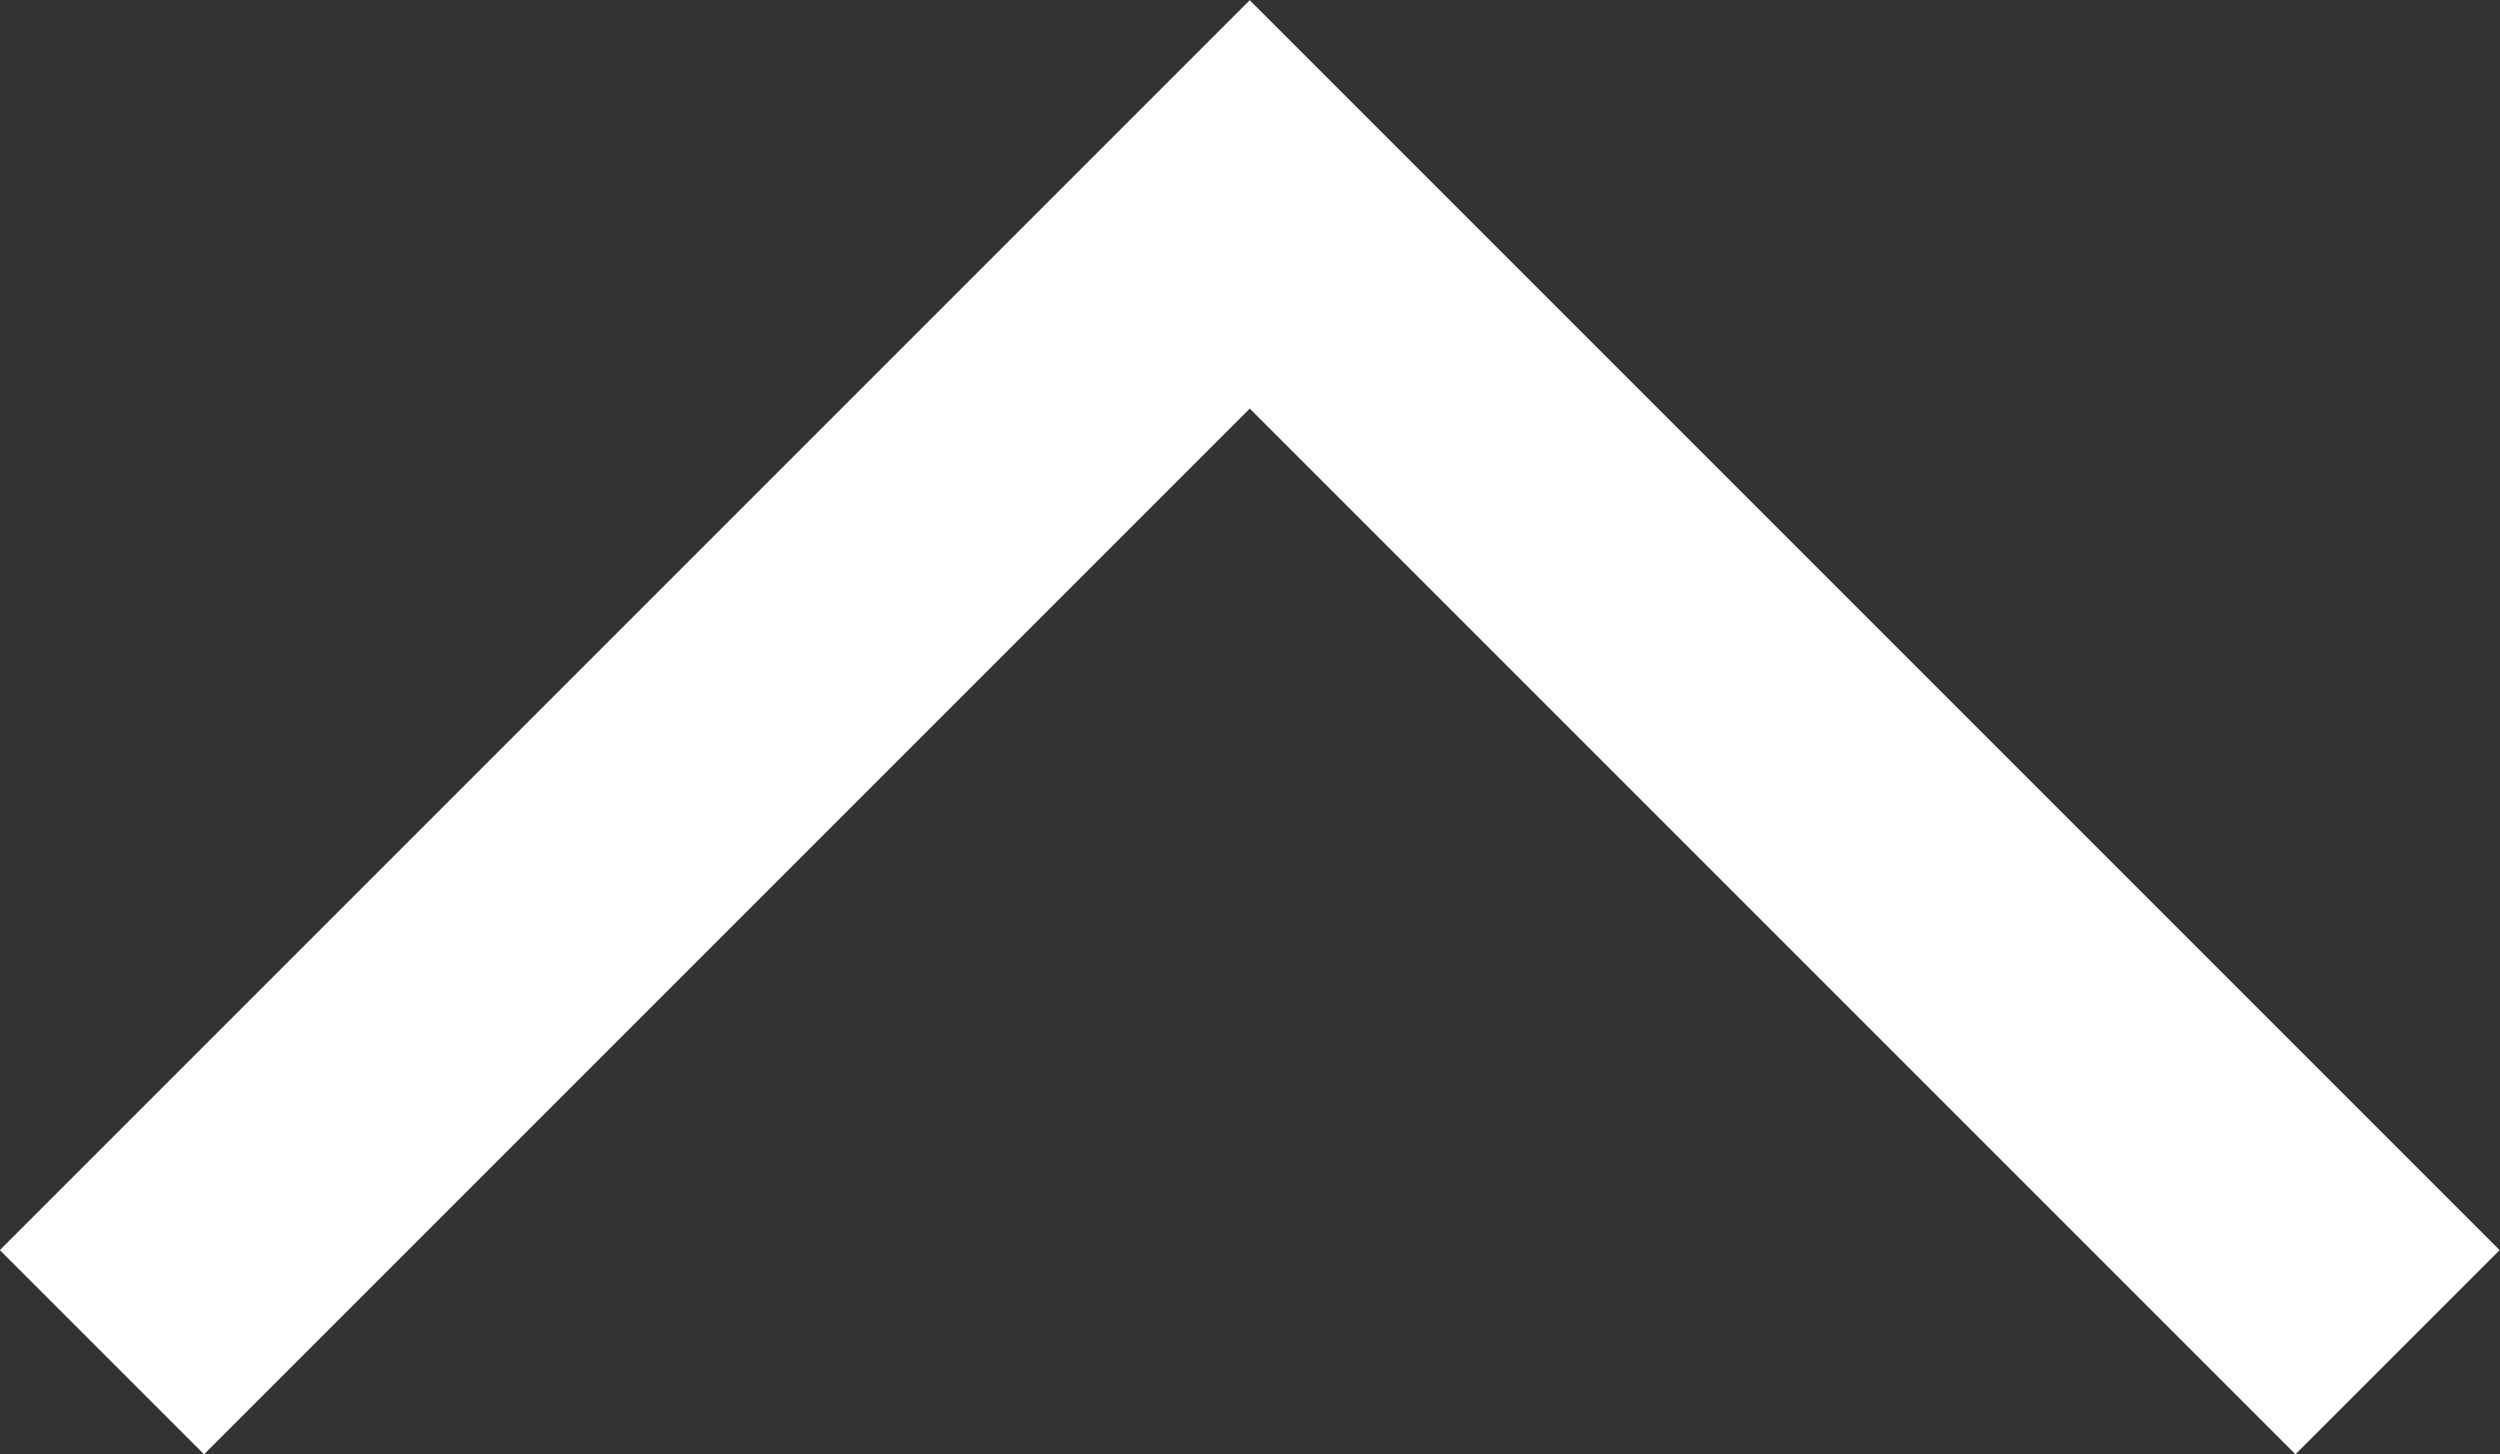 <svg xmlns="http://www.w3.org/2000/svg" viewBox="0 0 48.31 28.1"><rect x="0" y="0" width="48.31" height="28.1" fill="#333333" stroke="none"/><defs><style>.cls-1{fill:none;stroke:#fff;stroke-miterlimit:10;stroke-width:5.58px;}</style></defs><g id="Capa_2" data-name="Capa 2"><g id="Capa_1-2" data-name="Capa 1"><polyline class="cls-1" points="1.97 26.13 24.15 3.95 46.33 26.13"/></g></g></svg>